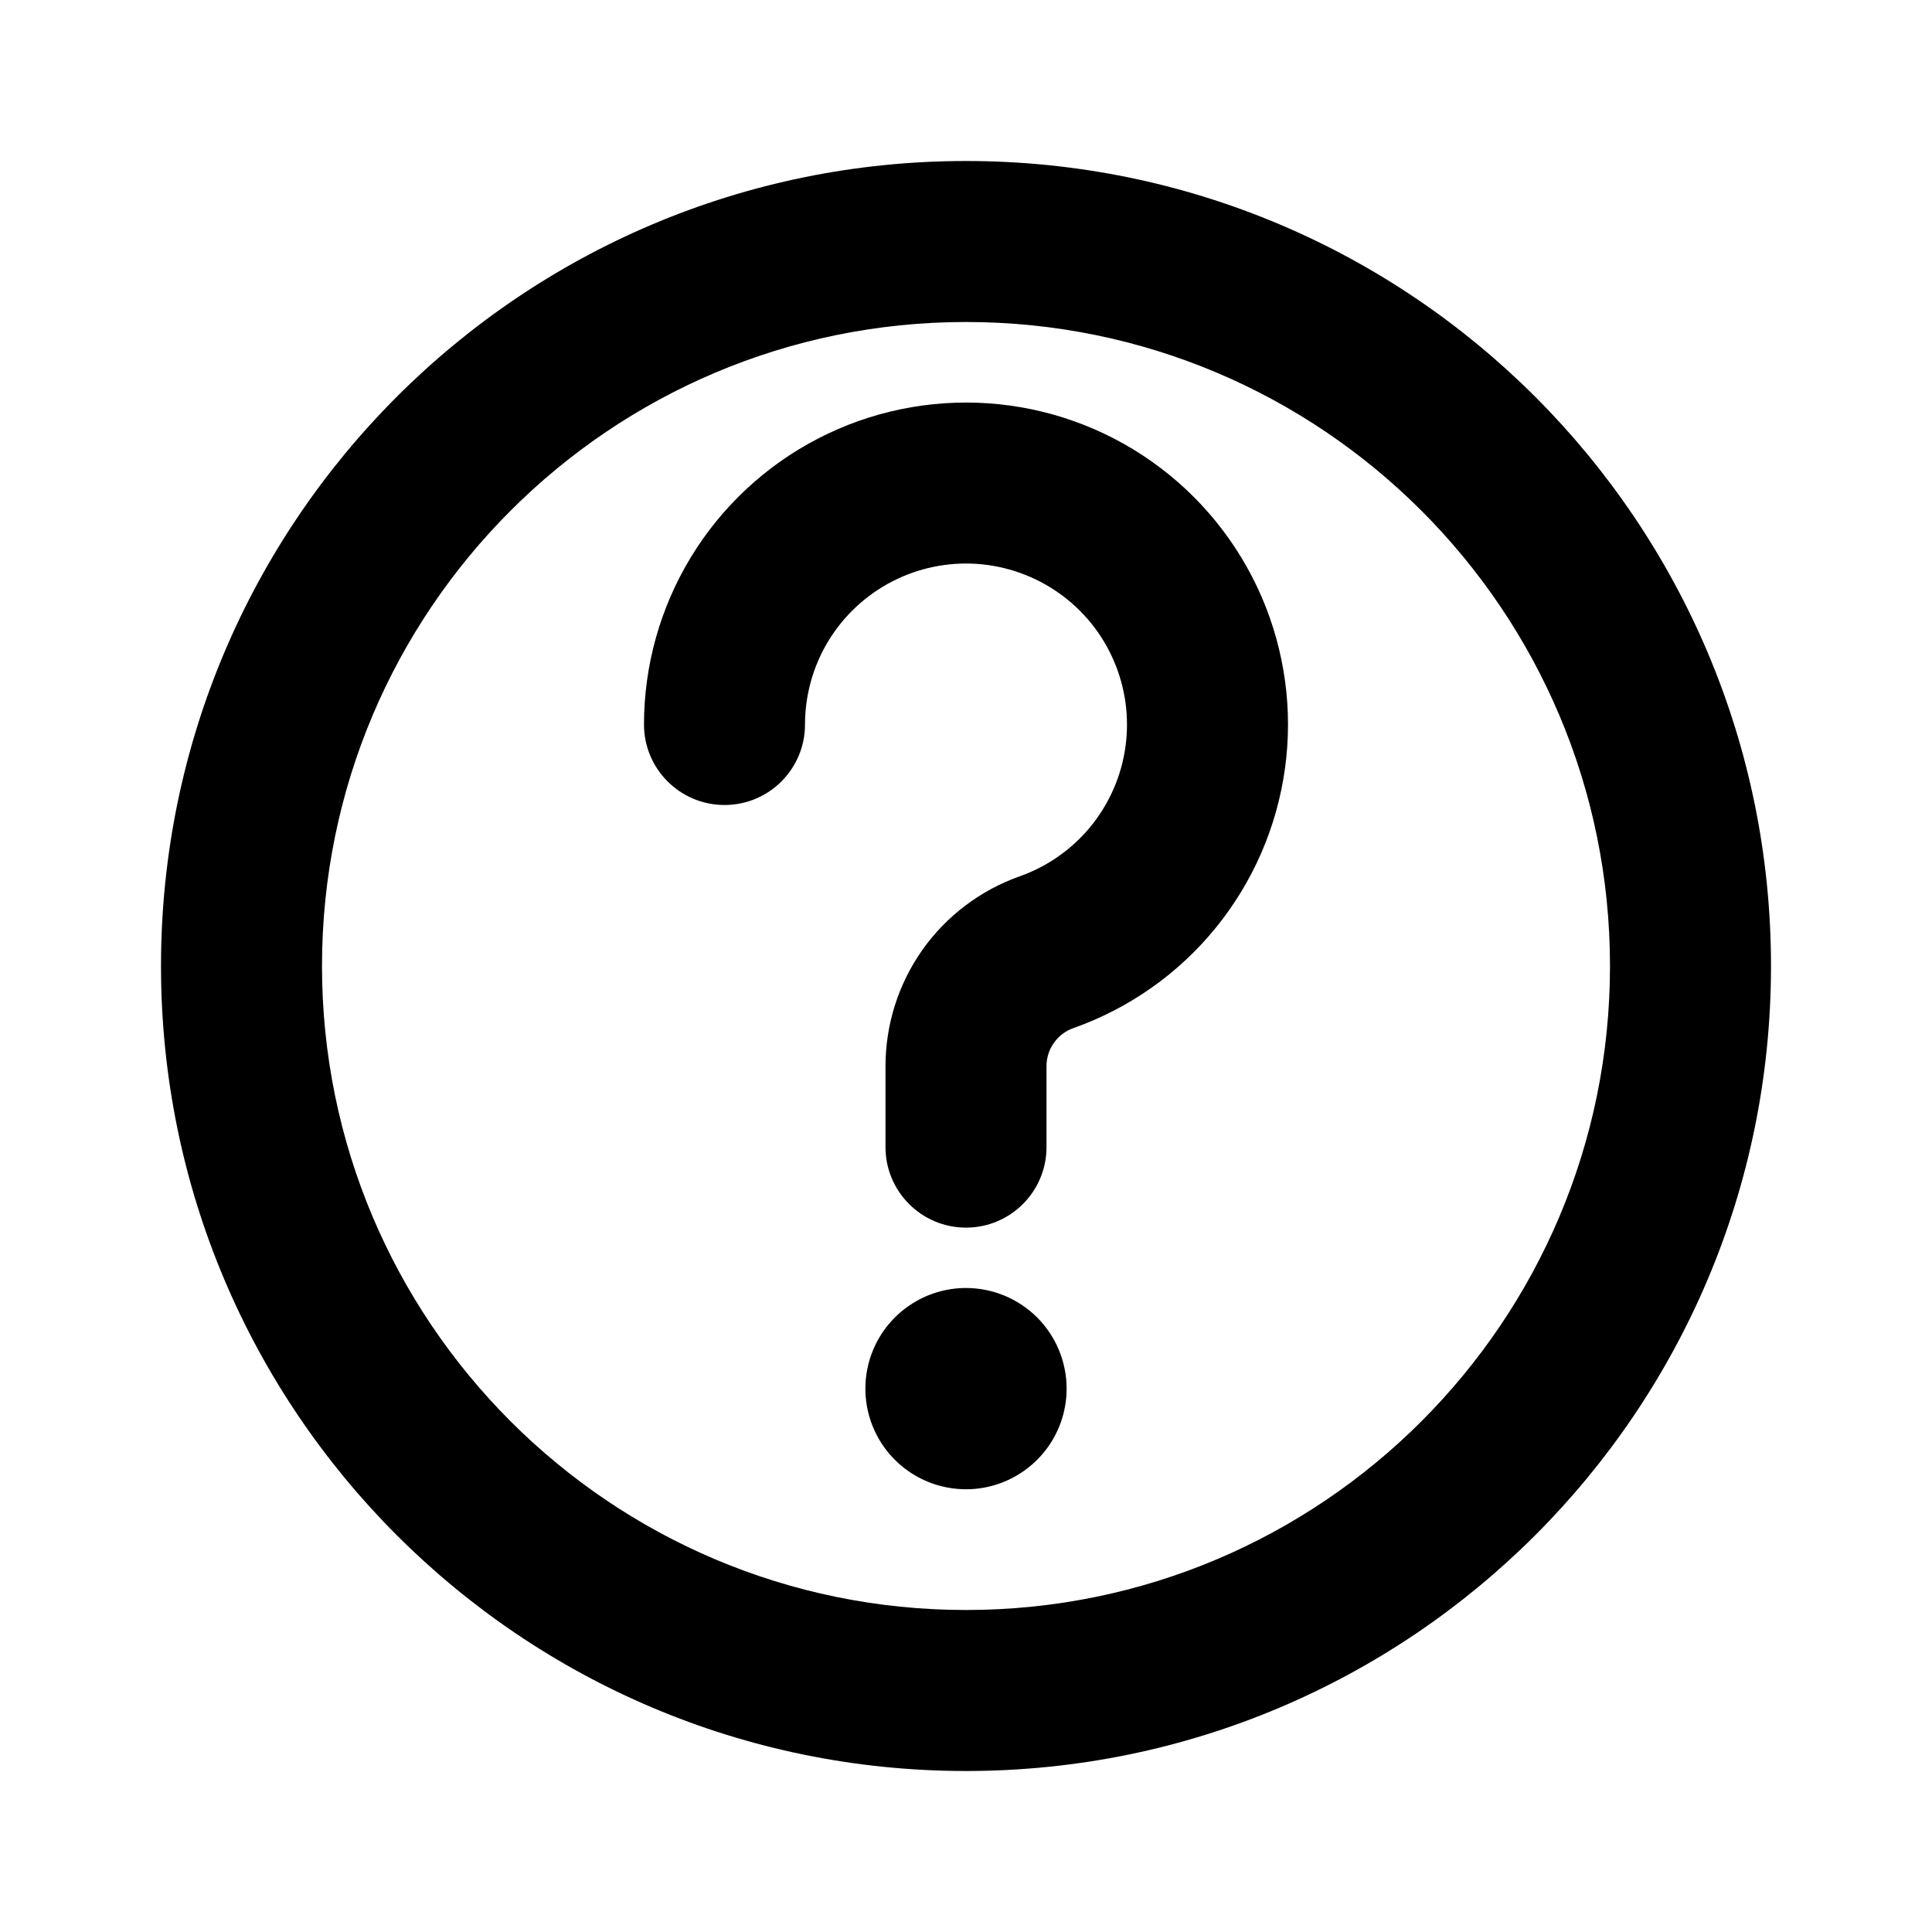 <svg width="24" height="24" viewBox="0 0 24 24" fill="none" xmlns="http://www.w3.org/2000/svg">
<path d="M12.138 7.005C11.772 6.98 11.406 7.056 11.081 7.224C10.755 7.393 10.482 7.648 10.291 7.961C10.101 8.274 10 8.634 10 9C10 9.553 9.552 10 9 10C8.448 10 8 9.552 8 9C8 8.267 8.202 7.547 8.583 6.921C8.964 6.295 9.51 5.785 10.162 5.448C10.813 5.111 11.544 4.96 12.276 5.01C13.008 5.061 13.711 5.311 14.31 5.735C14.908 6.158 15.379 6.738 15.671 7.411C15.962 8.084 16.063 8.824 15.962 9.55C15.861 10.277 15.563 10.961 15.099 11.53C14.636 12.098 14.025 12.527 13.333 12.772C13.236 12.806 13.151 12.87 13.092 12.955C13.032 13.039 13 13.14 13 13.243V14.25C13 14.802 12.552 15.25 12 15.25C11.448 15.25 11 14.802 11 14.25V13.245C11 12.727 11.16 12.223 11.458 11.8C11.757 11.378 12.179 11.059 12.667 10.886C13.012 10.764 13.318 10.549 13.55 10.265C13.781 9.981 13.931 9.639 13.981 9.275C14.031 8.912 13.981 8.542 13.835 8.206C13.69 7.869 13.454 7.579 13.155 7.368C12.855 7.156 12.504 7.031 12.138 7.005Z" fill="black"/>
<path d="M11.306 16.211C11.511 16.073 11.753 16 12 16C12.332 16 12.649 16.132 12.884 16.366C13.118 16.601 13.25 16.919 13.25 17.25C13.25 17.497 13.177 17.739 13.039 17.945C12.902 18.15 12.707 18.31 12.478 18.405C12.25 18.5 11.999 18.524 11.756 18.476C11.514 18.428 11.291 18.309 11.116 18.134C10.941 17.959 10.822 17.736 10.774 17.494C10.726 17.251 10.751 17 10.845 16.772C10.94 16.543 11.1 16.348 11.306 16.211Z" fill="black"/>
<path fill-rule="evenodd" clip-rule="evenodd" d="M12 22C17.523 22 22 17.523 22 12C22 6.477 17.523 2 12 2C6.477 2 2 6.477 2 12C2 17.523 6.477 22 12 22ZM12 20C16.418 20 20 16.418 20 12C20 7.582 16.418 4 12 4C7.582 4 4 7.582 4 12C4 16.418 7.582 20 12 20Z" fill="black"/>
</svg>
